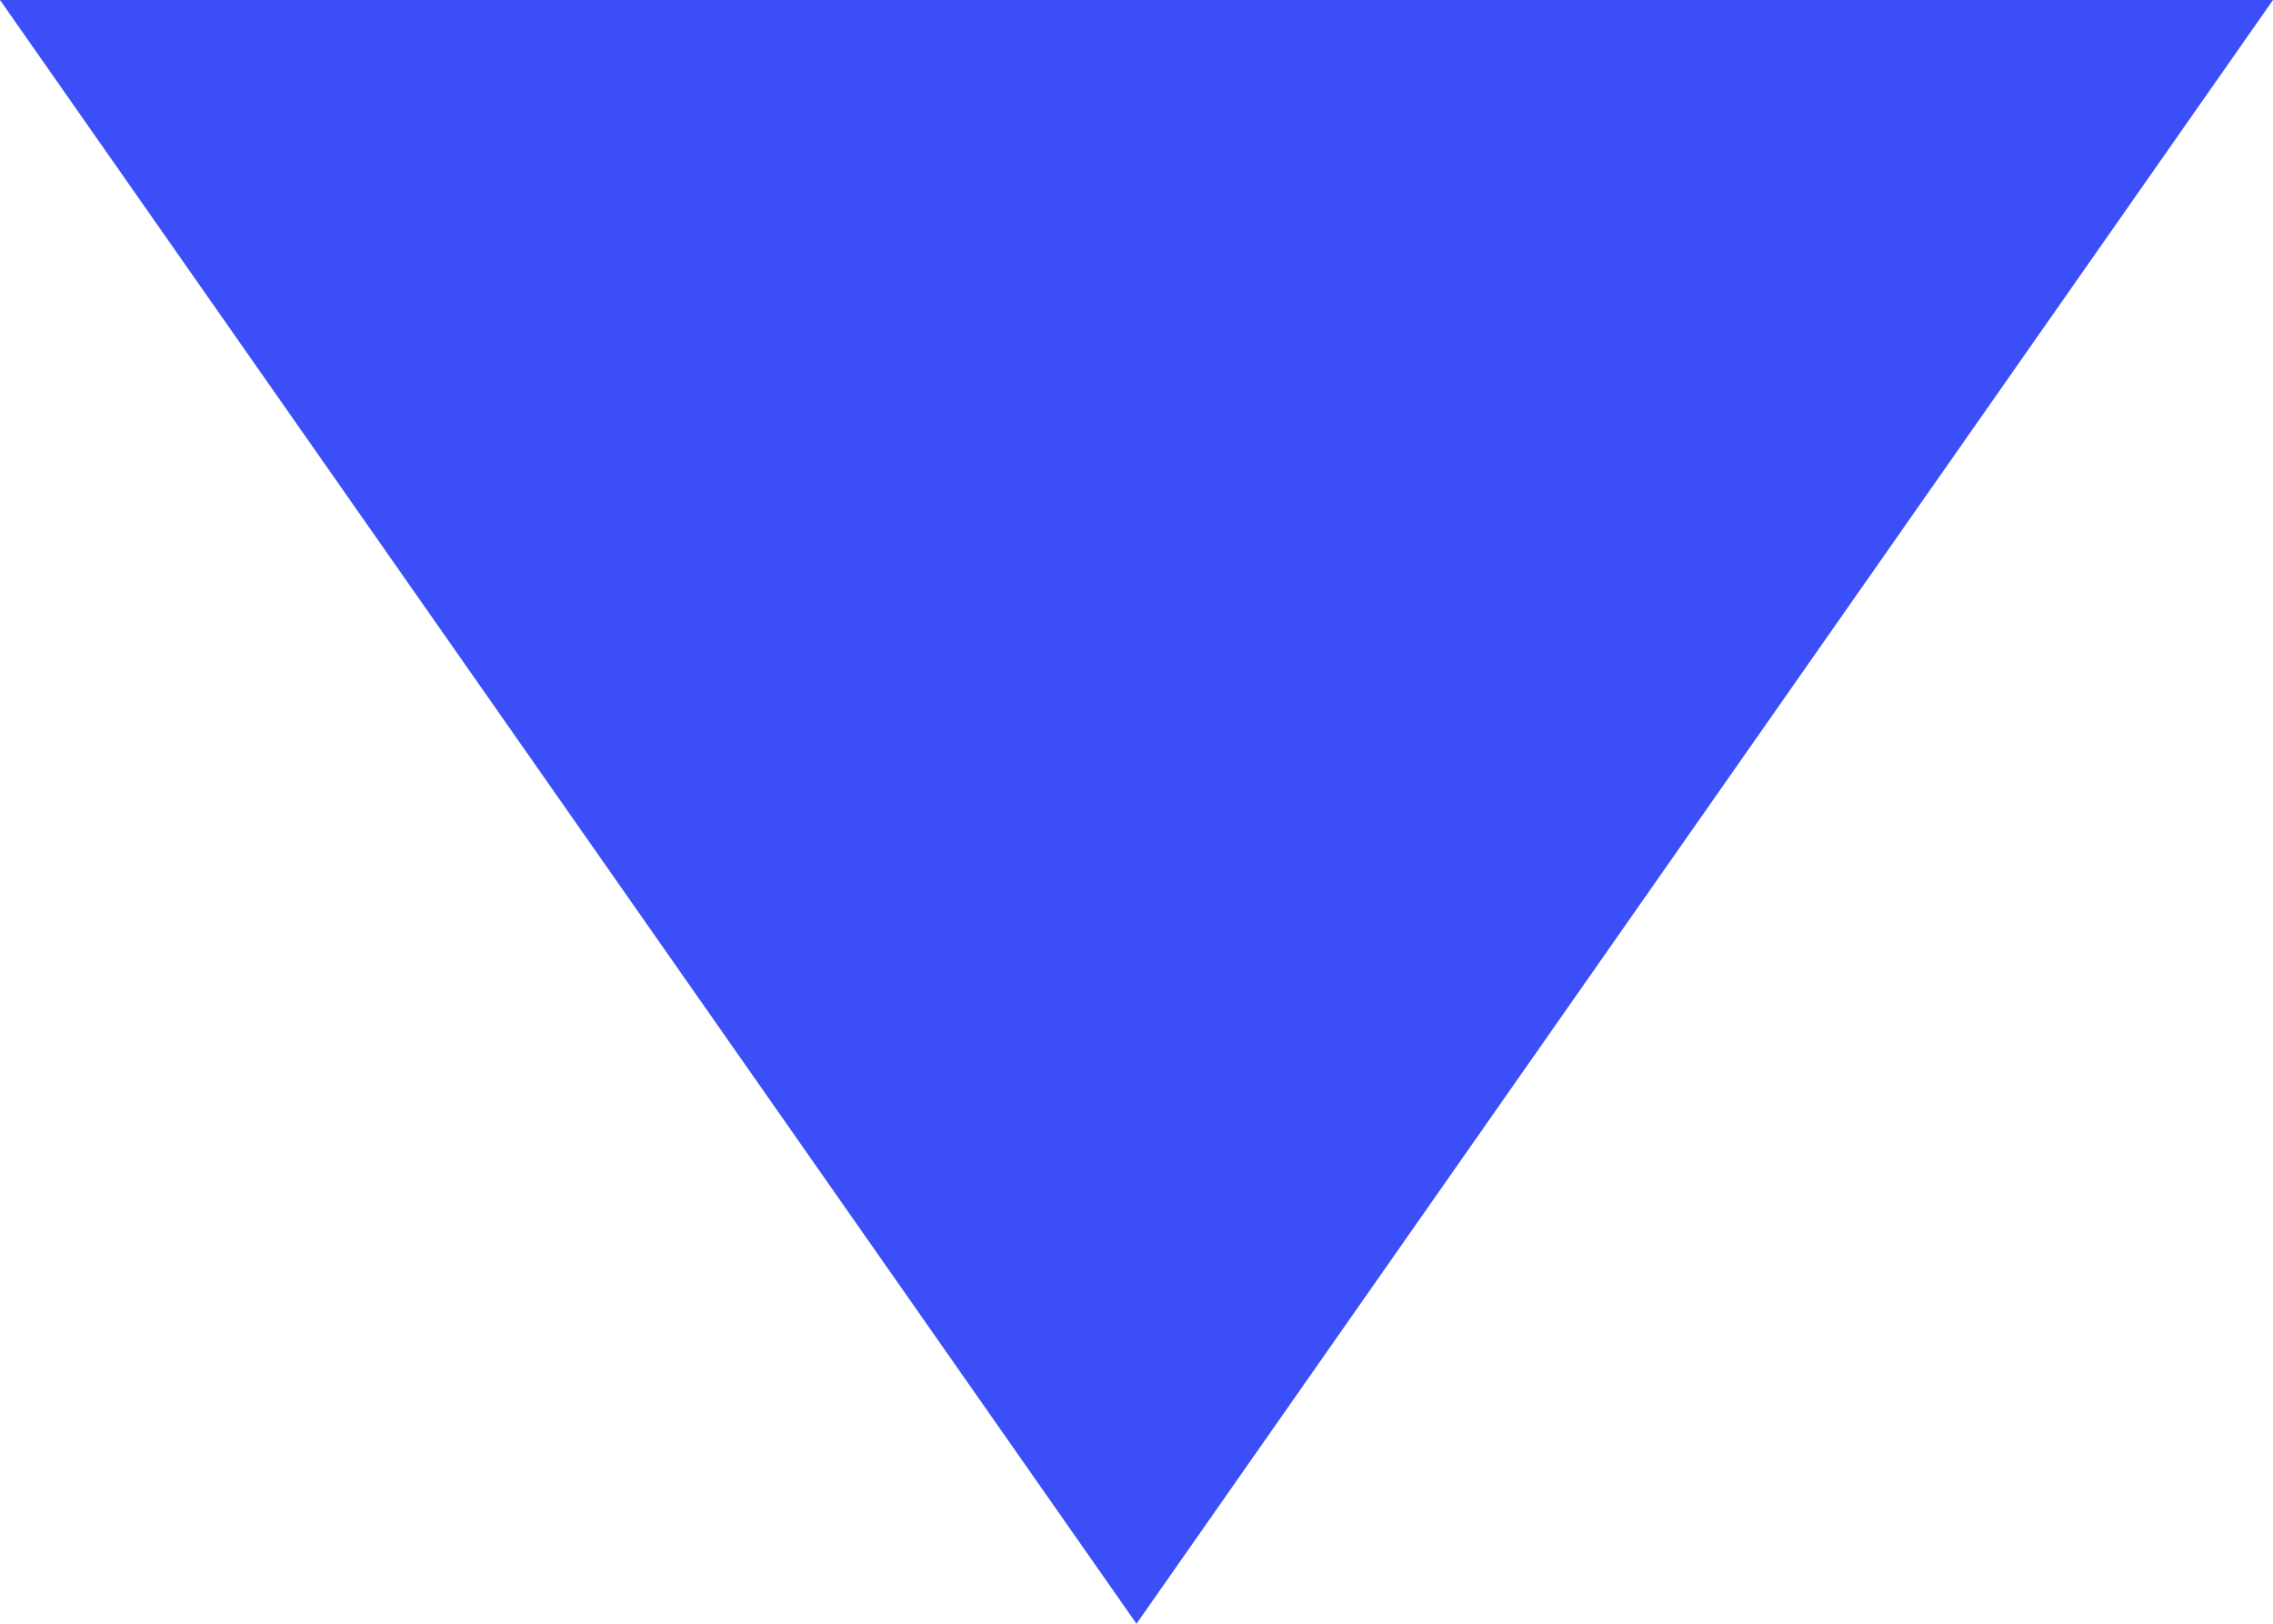 <svg 
 xmlns="http://www.w3.org/2000/svg"
 xmlns:xlink="http://www.w3.org/1999/xlink"
 width="14px" height="10px">
<path fill-rule="evenodd"  fill="rgb(60, 78, 247)"
 d="M7.000,10.000 L-0.000,-0.000 L14.000,-0.000 L7.000,10.000 Z"/>
</svg>